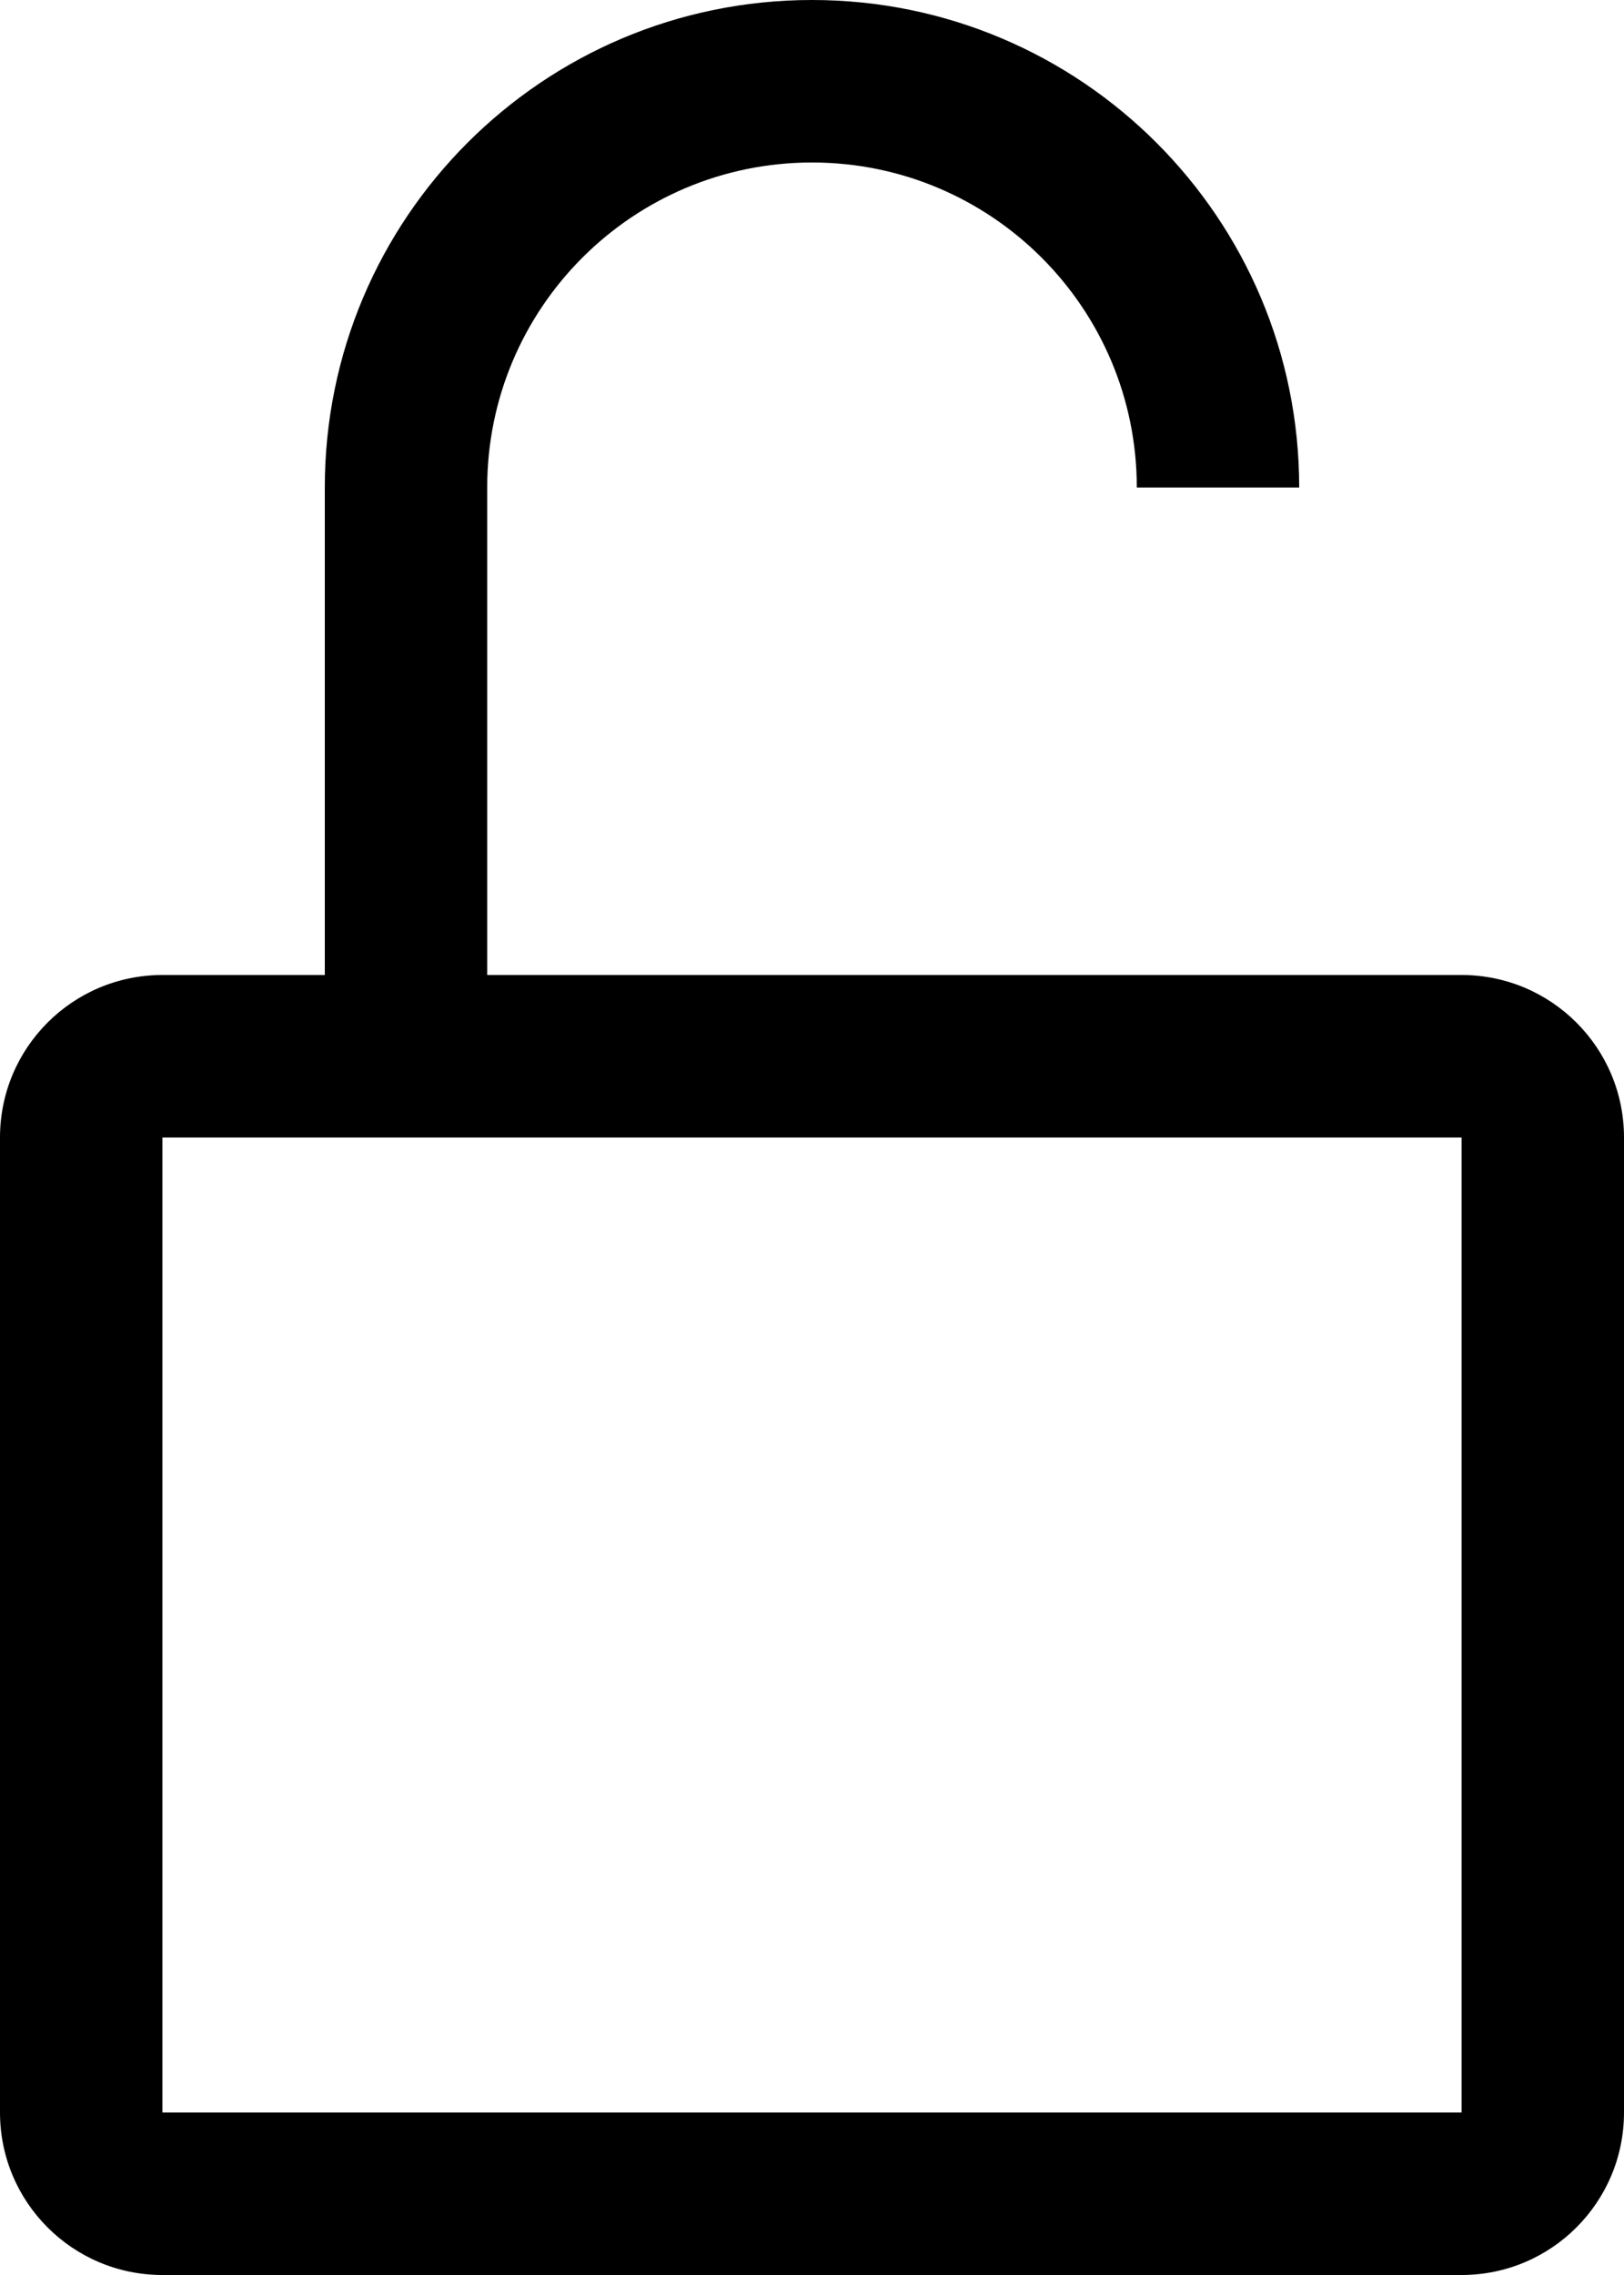﻿<?xml version="1.0" encoding="utf-8"?>
<svg version="1.1" xmlns:xlink="http://www.w3.org/1999/xlink" width="20px" height="28px" xmlns="http://www.w3.org/2000/svg">
  <defs>
    <pattern id="BGPattern" patternUnits="userSpaceOnUse" alignment="0 0" imageRepeat="None" />
    <mask fill="white" id="Clip4407">
      <path d="M 20 14  C 20 12.895  19.105 12  18 12  L 6 12  L 6 6  C 6 3.791  7.791 2  10 2  C 12.209 2  14 3.791  14 6  L 16 6  C 16 2.686  13.314 0  10 0  C 6.686 0  4 2.686  4 6  L 4 12  L 2 12  C 0.895 12  0 12.895  0 14  L 0 26  C 0 27.105  0.895 28  2 28  L 18 28  C 19.105 28  20 27.105  20 26  L 20 14  Z M 18 14  L 18 26  L 2 26  L 2 14  L 18 14  Z " fill-rule="evenodd" />
    </mask>
  </defs>
  <g transform="matrix(1 0 0 1 -6 -2 )">
    <path d="M 20 14  C 20 12.895  19.105 12  18 12  L 6 12  L 6 6  C 6 3.791  7.791 2  10 2  C 12.209 2  14 3.791  14 6  L 16 6  C 16 2.686  13.314 0  10 0  C 6.686 0  4 2.686  4 6  L 4 12  L 2 12  C 0.895 12  0 12.895  0 14  L 0 26  C 0 27.105  0.895 28  2 28  L 18 28  C 19.105 28  20 27.105  20 26  L 20 14  Z M 18 14  L 18 26  L 2 26  L 2 14  L 18 14  Z " fill-rule="nonzero" fill="rgba(0, 0, 0, 1)" stroke="none" transform="matrix(1 0 0 1 6 2 )" class="fill" />
    <path d="M 20 14  C 20 12.895  19.105 12  18 12  L 6 12  L 6 6  C 6 3.791  7.791 2  10 2  C 12.209 2  14 3.791  14 6  L 16 6  C 16 2.686  13.314 0  10 0  C 6.686 0  4 2.686  4 6  L 4 12  L 2 12  C 0.895 12  0 12.895  0 14  L 0 26  C 0 27.105  0.895 28  2 28  L 18 28  C 19.105 28  20 27.105  20 26  L 20 14  Z " stroke-width="0" stroke-dasharray="0" stroke="rgba(255, 255, 255, 0)" fill="none" transform="matrix(1 0 0 1 6 2 )" class="stroke" mask="url(#Clip4407)" />
    <path d="M 18 14  L 18 26  L 2 26  L 2 14  L 18 14  Z " stroke-width="0" stroke-dasharray="0" stroke="rgba(255, 255, 255, 0)" fill="none" transform="matrix(1 0 0 1 6 2 )" class="stroke" mask="url(#Clip4407)" />
  </g>
</svg>